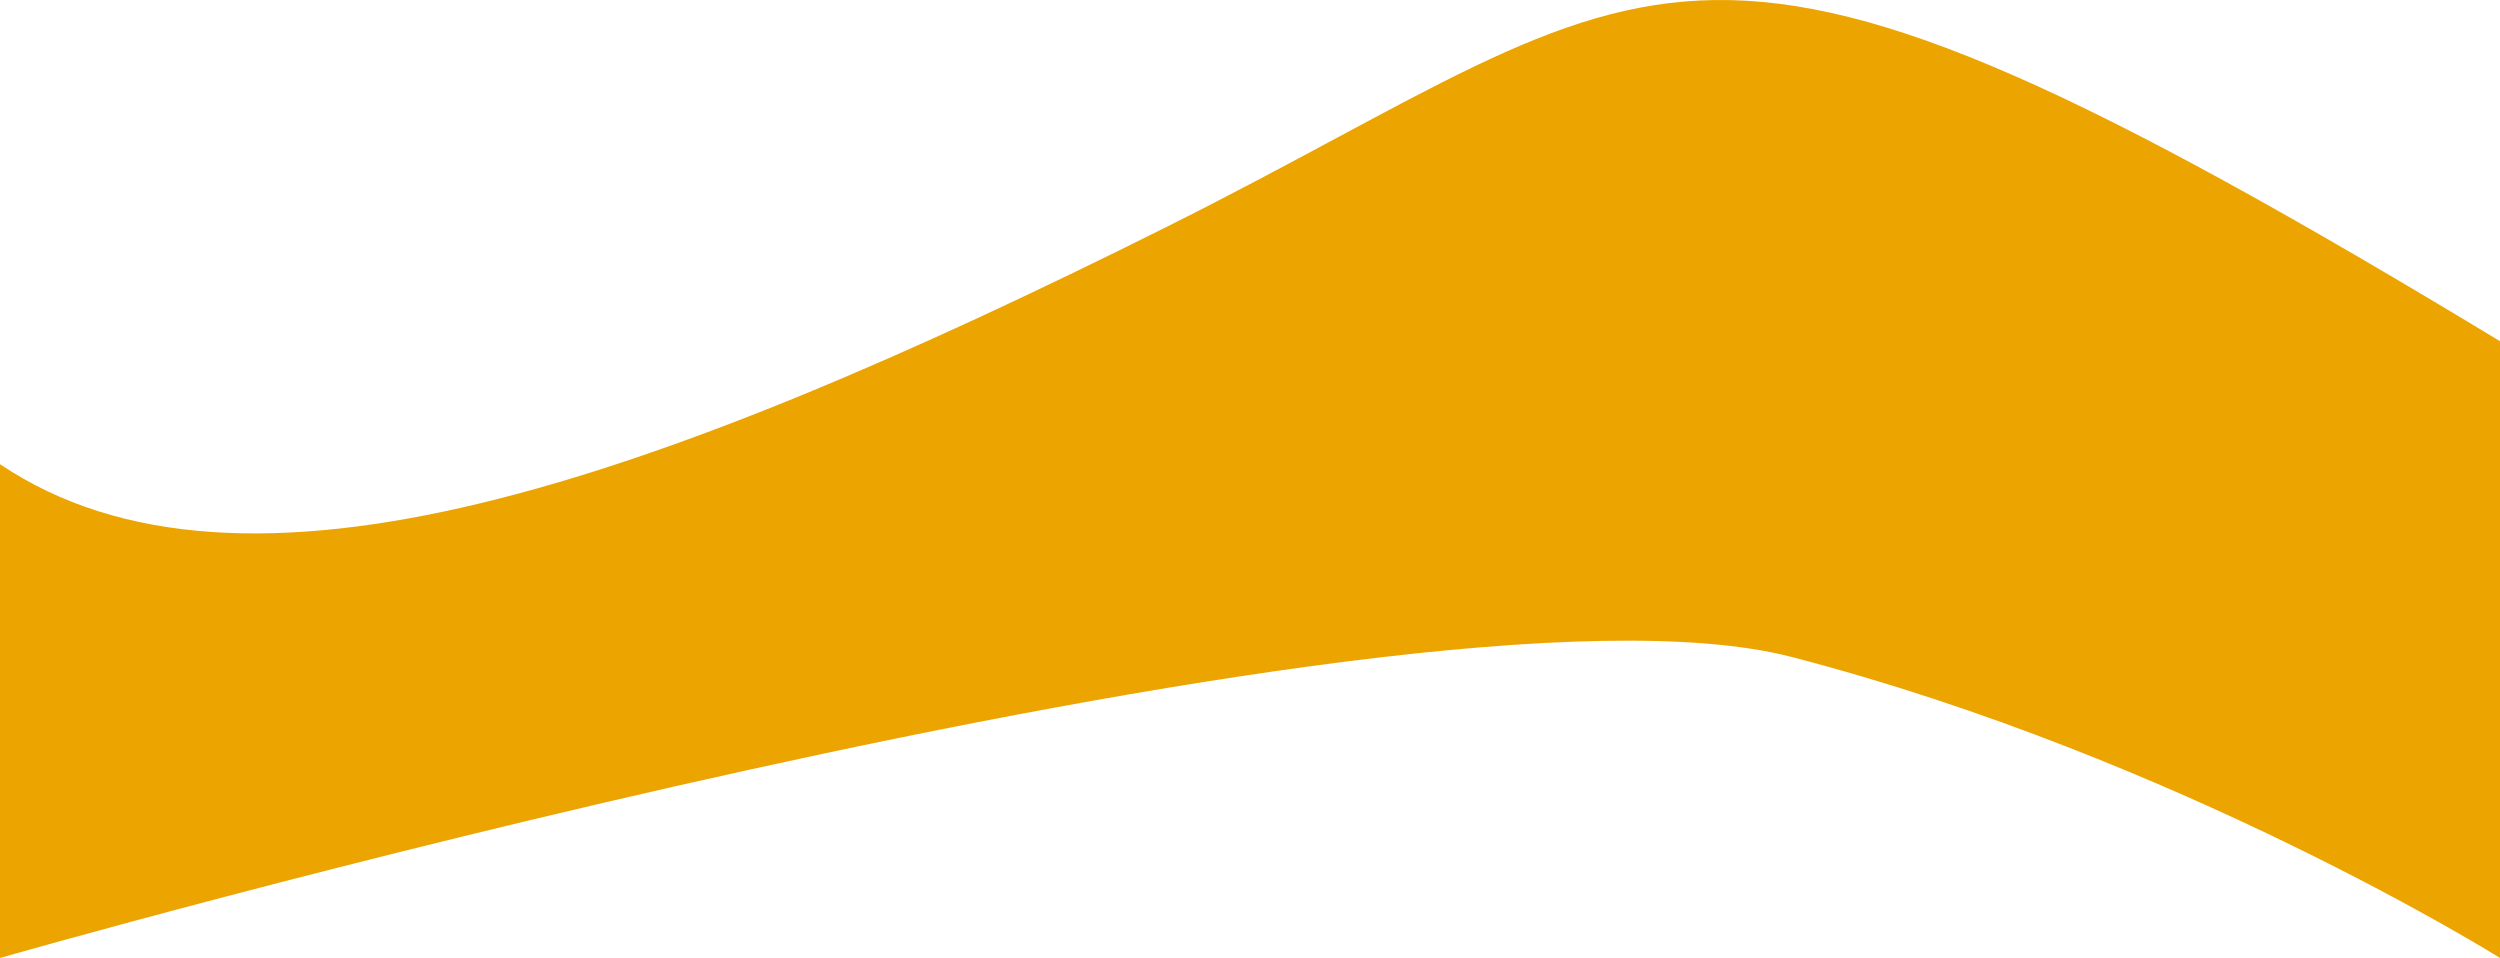 <svg width="681" height="261" viewBox="0 0 681 261" fill="none" xmlns="http://www.w3.org/2000/svg">
<path d="M317.5 61.947C177.397 131.947 65.882 170.78 0 126.447V260.947C0 260.947 382 151.447 488 178.947C594 206.447 681 260.947 681 260.947V92.947C455.5 -43.553 457.603 -8.053 317.5 61.947Z" fill="#ECA400"/>
</svg>
